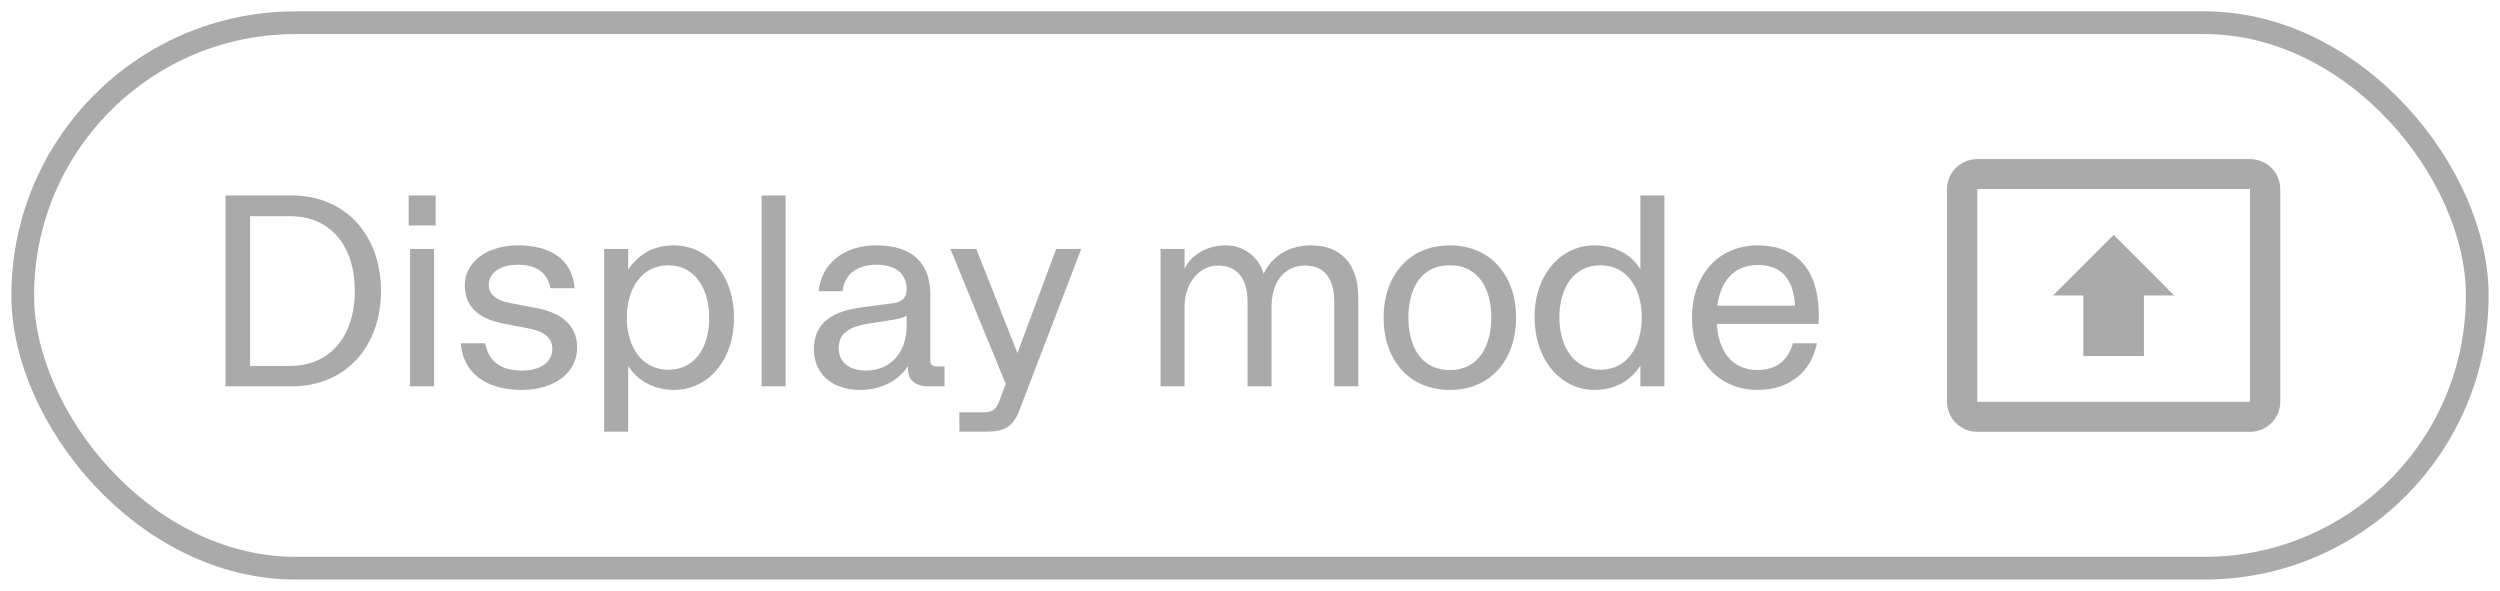 <svg width="110" height="26" viewBox="0 0 110 26" fill="none" xmlns="http://www.w3.org/2000/svg">
<rect x="1" y="1" width="108" height="24" rx="12" stroke="#AAAAAA"/>
<path d="M9.924 17V8.6H12.828C15.228 8.6 16.764 10.376 16.764 12.8C16.764 15.236 15.228 17 12.828 17H9.924ZM11.004 16.1H12.768C14.532 16.1 15.612 14.78 15.612 12.8C15.612 10.808 14.532 9.512 12.768 9.512H11.004V16.1ZM18.042 17V10.952H19.098V17H18.042ZM17.982 9.92V8.6H19.17V9.92H17.982ZM22.947 17.156C21.363 17.156 20.379 16.4 20.271 15.104H21.351C21.495 15.908 22.035 16.304 22.971 16.304C23.787 16.304 24.303 15.932 24.303 15.344C24.303 14.9 23.967 14.588 23.343 14.468L22.167 14.24C21.291 14.072 20.451 13.664 20.451 12.548C20.451 11.552 21.387 10.796 22.803 10.796C24.171 10.796 25.167 11.372 25.287 12.68H24.219C24.099 12.008 23.607 11.648 22.791 11.648C22.023 11.648 21.507 12.008 21.507 12.524C21.507 13.016 21.927 13.232 22.419 13.328L23.667 13.568C24.531 13.736 25.395 14.204 25.395 15.284C25.395 16.412 24.387 17.156 22.947 17.156ZM26.584 18.992V10.952H27.64V11.864C28.132 11.132 28.816 10.796 29.656 10.796C31.132 10.796 32.296 12.092 32.296 13.988C32.296 15.884 31.132 17.156 29.656 17.156C28.816 17.156 28.072 16.784 27.64 16.1V18.992H26.584ZM27.58 13.976C27.58 15.296 28.264 16.268 29.404 16.268C30.556 16.268 31.204 15.32 31.204 13.988C31.204 12.668 30.556 11.672 29.404 11.672C28.264 11.672 27.58 12.668 27.58 13.976ZM33.511 17V8.6H34.567V17H33.511ZM37.84 17.156C36.603 17.156 35.812 16.436 35.812 15.368C35.812 13.952 37.023 13.64 38.008 13.508L39.316 13.34C39.795 13.268 39.892 12.992 39.892 12.716C39.892 12.128 39.495 11.648 38.584 11.648C37.684 11.648 37.167 12.068 37.072 12.812H36.016C36.148 11.6 37.12 10.796 38.559 10.796C40.167 10.796 40.935 11.6 40.935 12.956V15.896C40.935 16.028 41.044 16.124 41.188 16.124H41.559V17H40.84C40.264 17 39.952 16.7 39.952 16.256V16.112C39.423 16.892 38.584 17.156 37.84 17.156ZM36.904 15.32C36.904 15.944 37.371 16.304 38.103 16.304C39.184 16.304 39.892 15.512 39.892 14.324V13.892C39.688 14 39.483 14.036 39.279 14.072L38.212 14.24C37.3 14.384 36.904 14.708 36.904 15.32ZM42.212 18.992V18.14H43.256C43.628 18.14 43.808 18.056 43.952 17.696L44.252 16.892L41.816 10.952H42.956L44.768 15.536L46.472 10.952H47.576L44.852 18.056C44.564 18.836 44.108 18.992 43.4 18.992H42.212ZM51.065 17V10.952H52.121V11.816C52.457 11.144 53.201 10.796 53.921 10.796C54.713 10.796 55.385 11.288 55.601 12.044C55.949 11.312 56.669 10.796 57.677 10.796C58.997 10.796 59.765 11.612 59.765 13.1V17H58.709V13.28C58.709 12.224 58.241 11.684 57.425 11.684C56.489 11.684 55.949 12.428 55.949 13.496V17H54.893V13.28C54.893 12.224 54.413 11.684 53.585 11.684C52.793 11.684 52.121 12.428 52.121 13.496V17H51.065ZM63.793 17.156C61.957 17.156 60.877 15.788 60.877 13.976C60.877 12.176 61.957 10.796 63.793 10.796C65.629 10.796 66.709 12.176 66.709 13.976C66.709 15.788 65.629 17.156 63.793 17.156ZM61.969 13.964C61.969 15.152 62.461 16.28 63.793 16.28C65.113 16.28 65.617 15.152 65.617 13.964C65.617 12.788 65.113 11.672 63.793 11.672C62.461 11.672 61.969 12.788 61.969 13.964ZM70.149 17.156C68.697 17.156 67.521 15.86 67.521 13.952C67.521 12.056 68.697 10.796 70.149 10.796C71.013 10.796 71.757 11.156 72.177 11.852V8.6H73.233V17H72.177V16.088C71.697 16.808 71.013 17.156 70.149 17.156ZM68.613 13.952C68.613 15.284 69.273 16.268 70.425 16.268C71.565 16.268 72.237 15.284 72.237 13.964C72.237 12.656 71.565 11.672 70.425 11.672C69.273 11.672 68.613 12.632 68.613 13.952ZM77.339 17.156C75.563 17.156 74.447 15.8 74.447 13.976C74.447 12.164 75.563 10.796 77.339 10.796C78.839 10.796 80.159 11.648 80.015 14.252H75.539C75.611 15.356 76.127 16.28 77.339 16.28C78.143 16.28 78.671 15.872 78.887 15.104H79.943C79.715 16.304 78.791 17.156 77.339 17.156ZM75.563 13.448H78.983C78.911 12.236 78.347 11.66 77.339 11.66C76.235 11.66 75.695 12.452 75.563 13.448Z" fill="#AAAAAA"/>
<path d="M99 7H87C86.26 7 85.667 7.593 85.667 8.333V17.667C85.667 18.407 86.26 19 87 19H99C99.74 19 100.333 18.407 100.333 17.667V8.333C100.333 7.593 99.74 7 99 7ZM99 17.68H87V8.32H99V17.68ZM91.667 13H90.333L93 10.333L95.667 13H94.333V15.667H91.667V13Z" fill="#AAAAAA"/>
</svg>
